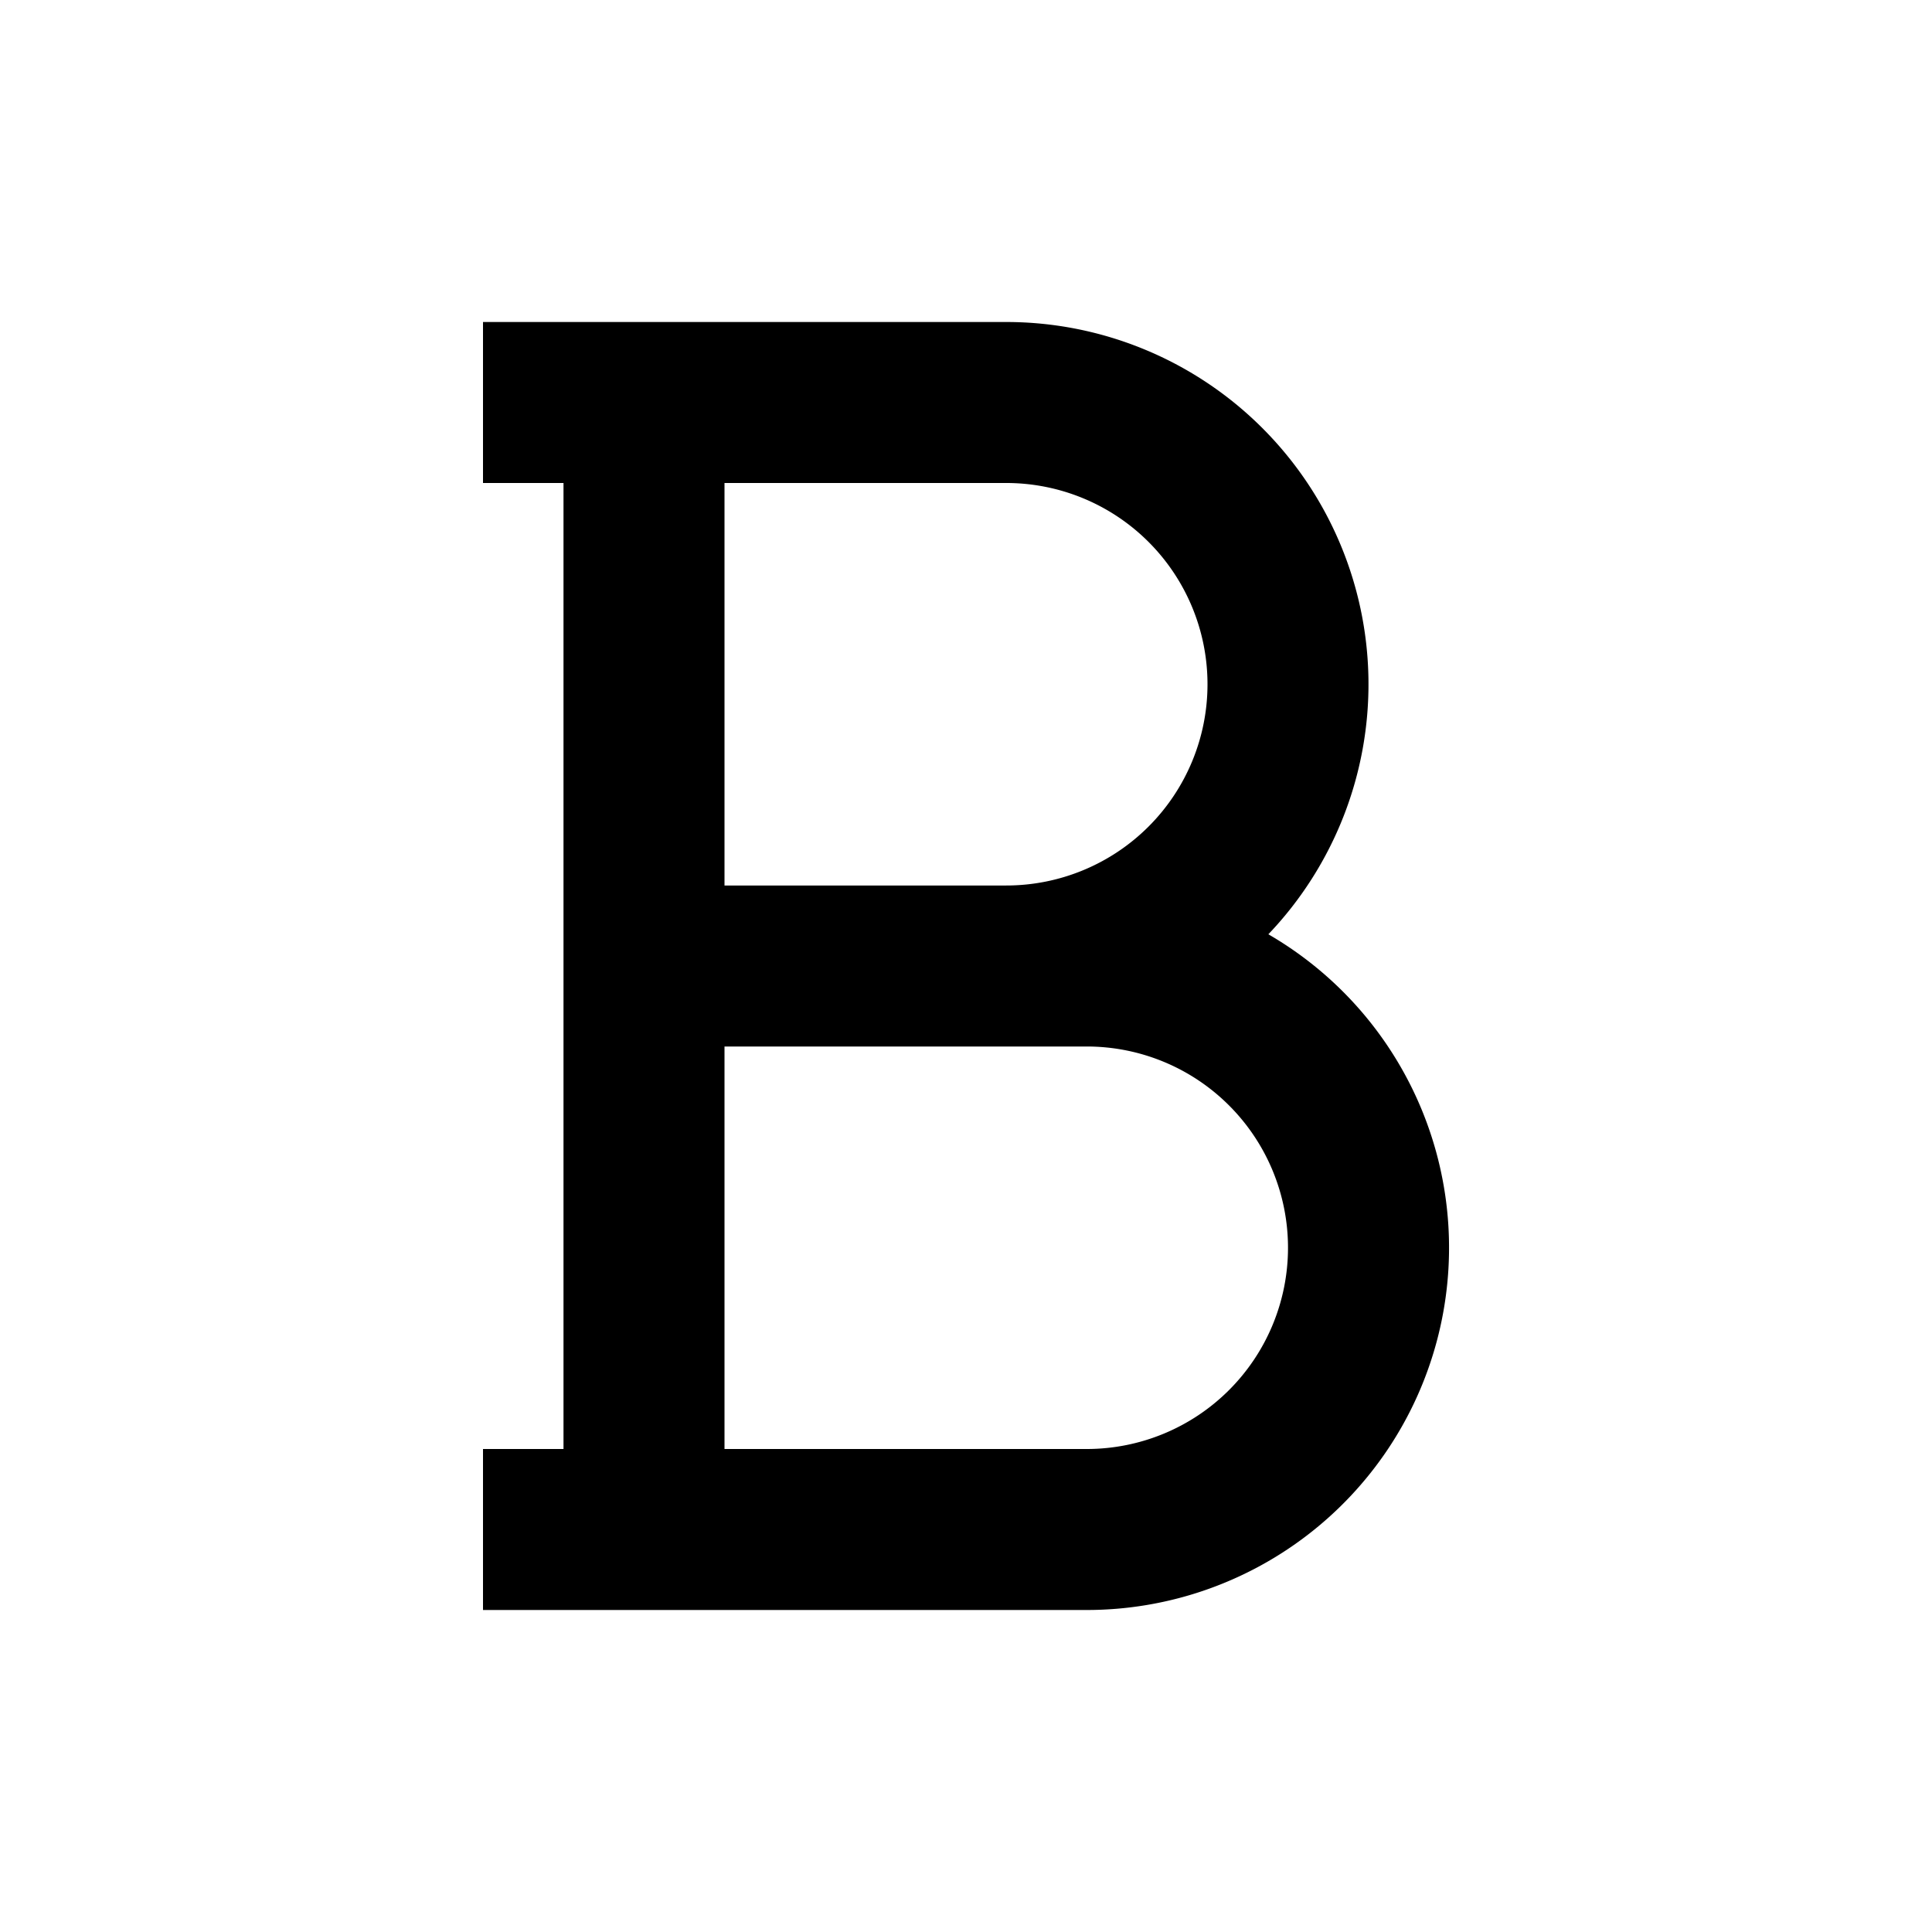 <svg xmlns="http://www.w3.org/2000/svg" xmlns:xlink="http://www.w3.org/1999/xlink" aria-hidden="true" role="img" class="iconify iconify--ci" width="1em" height="1em" preserveAspectRatio="xMidYMid meet" viewBox="0 0 24 24" data-icon="ci:bold"><path fill="currentColor" d="M6 4h6.5a4.5 4.5 0 0 1 3.256 7.606A4.5 4.5 0 0 1 13.5 20H6v-2h1V6H6V4Zm3 7h3.5a2.5 2.5 0 0 0 0-5H9v5Zm0 2v5h4.5a2.5 2.5 0 0 0 0-5H9Z"></path></svg>